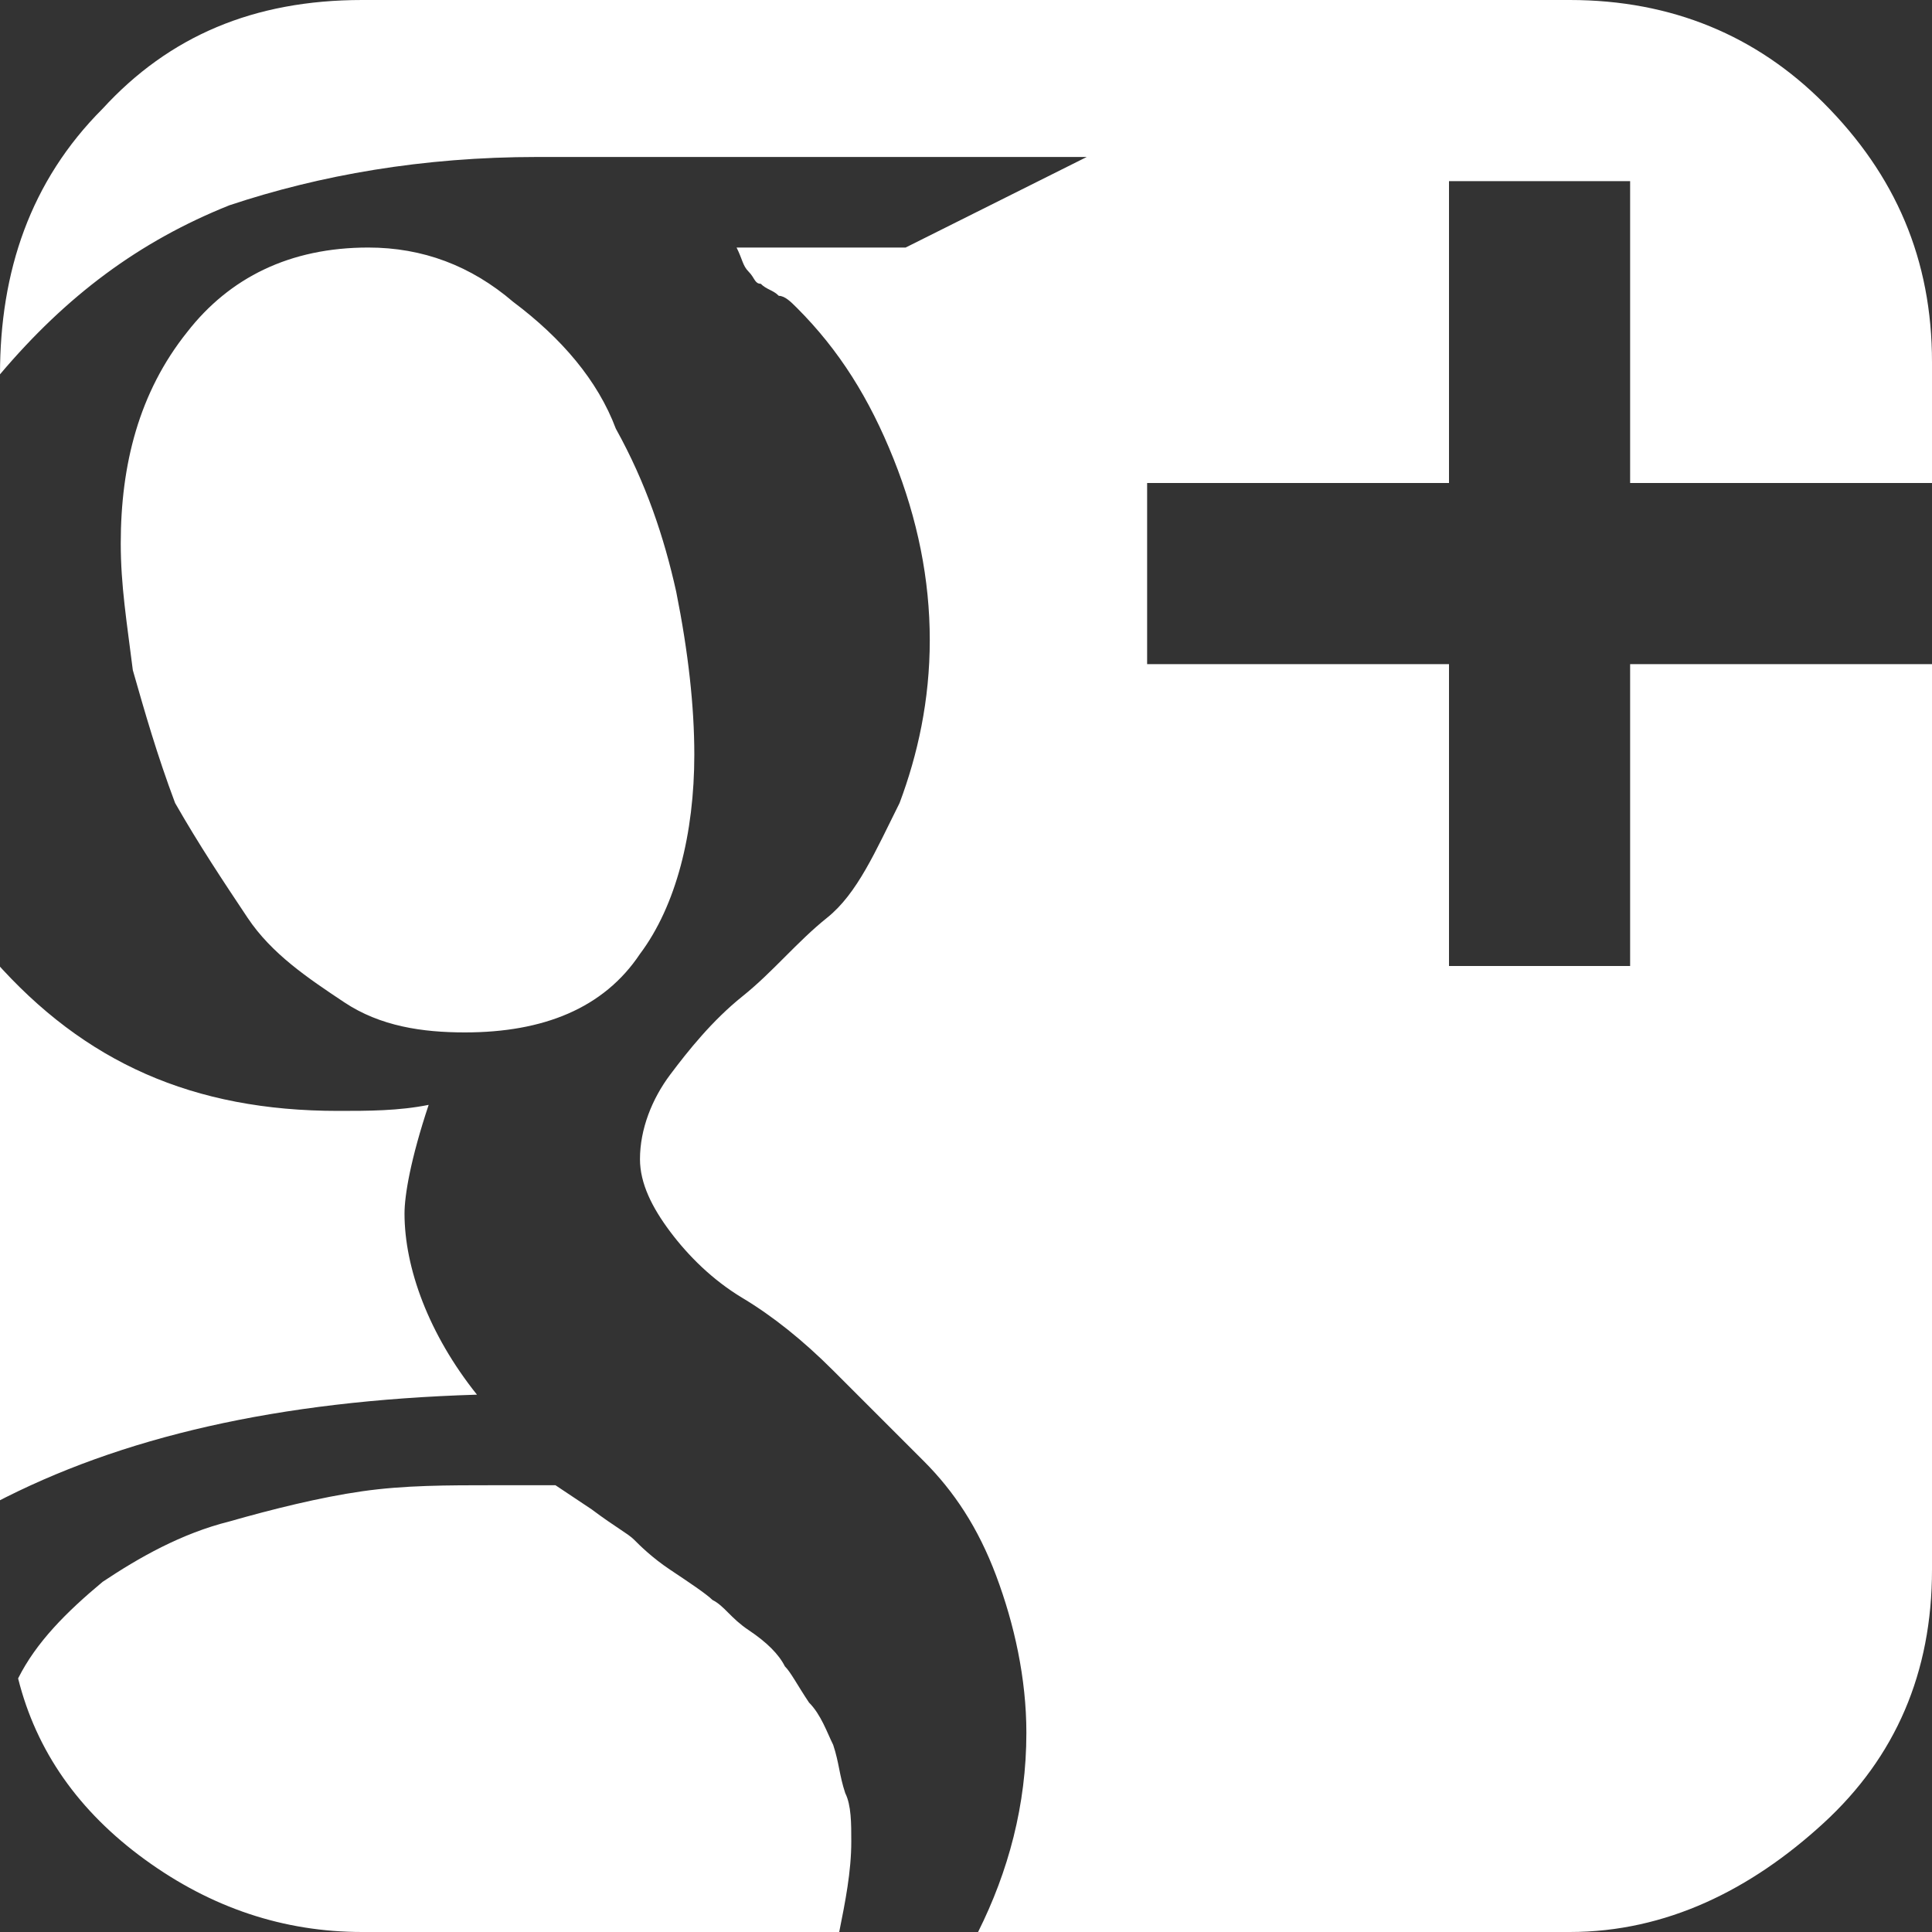 <?xml version="1.0" encoding="utf-8"?>
<!-- Generator: Adobe Illustrator 16.0.3, SVG Export Plug-In . SVG Version: 6.00 Build 0)  -->
<!DOCTYPE svg PUBLIC "-//W3C//DTD SVG 1.1//EN" "http://www.w3.org/Graphics/SVG/1.1/DTD/svg11.dtd">
<svg version="1.1" id="Layer_1" xmlns="http://www.w3.org/2000/svg" xmlns:xlink="http://www.w3.org/1999/xlink" x="0px" y="0px"
	 width="32px" height="32px" viewBox="0 0 32 32" enable-background="new 0 0 32 32" xml:space="preserve">
<rect x="0" y="0" width="32" height="32" fill="#333333" stroke="none"/>
<path fill="#FFF" d="M27,8V3h-3v5h-5v3h5v5h3v-5h5v15c0,1.7-0.6,3.1-1.8,4.2S27.6,32,26,32h-9.8c0.5-1,0.8-2.1,0.8-3.3
	c0-0.9-0.2-1.8-0.5-2.6c-0.3-0.8-0.7-1.4-1.2-1.9c-0.5-0.5-1-1-1.5-1.5s-1-0.9-1.5-1.2c-0.5-0.3-0.9-0.7-1.2-1.1
	c-0.3-0.4-0.5-0.8-0.5-1.2c0-0.5,0.2-1,0.5-1.4c0.3-0.4,0.7-0.9,1.2-1.3c0.5-0.4,0.9-0.9,1.4-1.3s0.8-1.1,1.2-1.9
	c0.3-0.8,0.5-1.7,0.5-2.7c0-1-0.2-2-0.6-3c-0.4-1-0.9-1.8-1.6-2.5c-0.1-0.1-0.2-0.2-0.3-0.2c-0.1-0.1-0.2-0.1-0.3-0.2
	c-0.1,0-0.1-0.1-0.2-0.2c-0.1-0.1-0.1-0.2-0.2-0.4h2.8L18,2.6H8.9C7,2.6,5.3,2.9,3.8,3.4C2.3,4,1.1,4.9,0,6.2C0,4.5,0.5,3,1.7,1.8
	C2.8,0.6,4.2,0,6,0h20c1.7,0,3.1,0.6,4.2,1.7C31.4,2.9,32,4.3,32,6v2H27z M4.1,15.2c0.4,0.6,1,1,1.6,1.4c0.6,0.4,1.3,0.5,2,0.5
	c1.3,0,2.3-0.4,2.9-1.3c0.6-0.8,0.9-2,0.9-3.3c0-0.8-0.1-1.7-0.3-2.7c-0.2-0.9-0.5-1.8-1-2.7C9.9,6.3,9.3,5.6,8.5,5
	C7.8,4.4,7,4.1,6.1,4.1c-1.3,0-2.3,0.5-3,1.4C2.3,6.5,2,7.7,2,9c0,0.7,0.1,1.3,0.2,2.1c0.2,0.7,0.4,1.4,0.7,2.2
	C3.3,14,3.7,14.6,4.1,15.2z M6.7,20.1c0-0.3,0.1-0.9,0.4-1.8c-0.5,0.1-1,0.1-1.5,0.1c-2.4,0-4.2-0.8-5.7-2.5v9
	c2.1-1.1,4.7-1.7,8-1.8C7.1,22.1,6.7,21,6.7,20.1z M13.8,28.9c-0.1-0.2-0.2-0.5-0.4-0.7c-0.2-0.3-0.3-0.5-0.4-0.6
	c-0.1-0.2-0.3-0.4-0.6-0.6s-0.4-0.4-0.6-0.5c-0.1-0.1-0.4-0.3-0.7-0.5c-0.3-0.2-0.5-0.4-0.6-0.5c-0.1-0.1-0.3-0.2-0.7-0.5
	c-0.3-0.2-0.6-0.4-0.6-0.4c-0.2,0-0.6,0-1,0c-0.8,0-1.5,0-2.2,0.1c-0.7,0.1-1.5,0.3-2.2,0.5c-0.8,0.2-1.5,0.6-2.1,1
	c-0.6,0.5-1.1,1-1.4,1.6C0.6,29,1.3,30,2.4,30.8C3.5,31.6,4.7,32,6,32h7.9c0.1-0.5,0.2-1,0.2-1.5c0-0.3,0-0.6-0.1-0.8
	C13.9,29.4,13.9,29.2,13.8,28.9z"/>
</svg>
